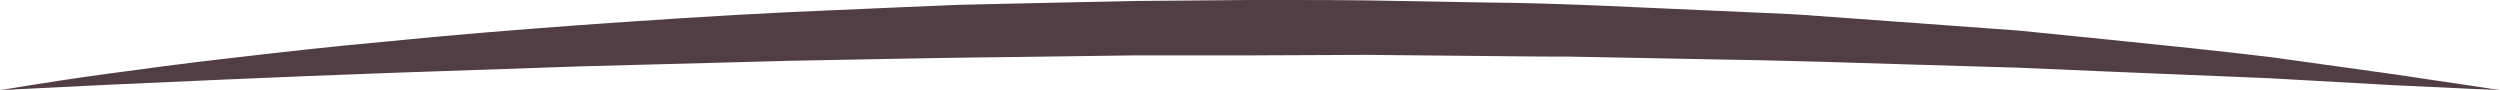 <svg version="1.1" id="图层_1" x="0px" y="0px" width="290px" height="10.452px" viewBox="0 0 290 10.452" enable-background="new 0 0 290 10.452" xml:space="preserve" xmlns="http://www.w3.org/2000/svg" xmlns:xlink="http://www.w3.org/1999/xlink" xmlns:xml="http://www.w3.org/XML/1998/namespace">
  <path fill="#513E44" d="M0,10.452c0,0,1.127-0.181,3.237-0.521c2.112-0.333,5.21-0.83,9.16-1.365s8.748-1.192,14.259-1.818
	c5.511-0.635,11.729-1.359,18.523-1.964c6.791-0.688,14.154-1.285,21.946-1.862c7.792-0.553,16.013-1.112,24.521-1.519
	c4.255-0.187,8.581-0.376,12.961-0.567c2.189-0.093,4.393-0.185,6.607-0.277c2.215-0.05,4.441-0.101,6.676-0.152
	c4.471-0.097,8.977-0.192,13.5-0.291C135.917,0.076,140.458,0.038,145,0c4.543,0.012,9.084-0.016,13.609,0.046
	c4.523,0.081,9.03,0.163,13.501,0.242c8.942,0.06,17.738,0.577,26.249,0.931c2.128,0.094,4.237,0.188,6.328,0.28
	c2.091,0.079,4.16,0.186,6.205,0.354c4.093,0.297,8.097,0.585,11.994,0.868c3.896,0.285,7.686,0.563,11.353,0.832
	c3.661,0.37,7.198,0.726,10.594,1.068c6.791,0.685,13.014,1.336,18.522,1.999c5.501,0.765,10.298,1.433,14.248,1.981
	c3.945,0.586,7.045,1.045,9.158,1.359c2.112,0.32,3.238,0.491,3.238,0.491s-1.135-0.05-3.262-0.143
	c-2.127-0.101-5.246-0.247-9.215-0.433c-3.965-0.223-8.779-0.492-14.302-0.802c-5.522-0.228-11.754-0.485-18.552-0.768
	c-3.397-0.146-6.936-0.298-10.599-0.454c-3.663-0.109-7.451-0.222-11.345-0.337c-7.786-0.245-15.994-0.511-24.489-0.637
	c-4.247-0.082-8.564-0.166-12.935-0.25c-2.186-0.054-4.384-0.078-6.595-0.068c-2.209-0.021-4.43-0.043-6.66-0.063
	c-4.458-0.043-8.953-0.087-13.465-0.131c-4.513,0.02-9.043,0.04-13.573,0.06c-4.53,0-9.061,0-13.573,0.002
	c-4.513,0.061-9.007,0.12-13.466,0.182c-8.92,0.084-17.697,0.287-26.192,0.439C83.283,7.274,75.071,7.492,67.283,7.7
	c-7.788,0.268-15.151,0.521-21.947,0.755c-13.597,0.496-24.928,1.02-32.863,1.38C4.536,10.228,0,10.452,0,10.452z" class="color c1"/>
</svg>